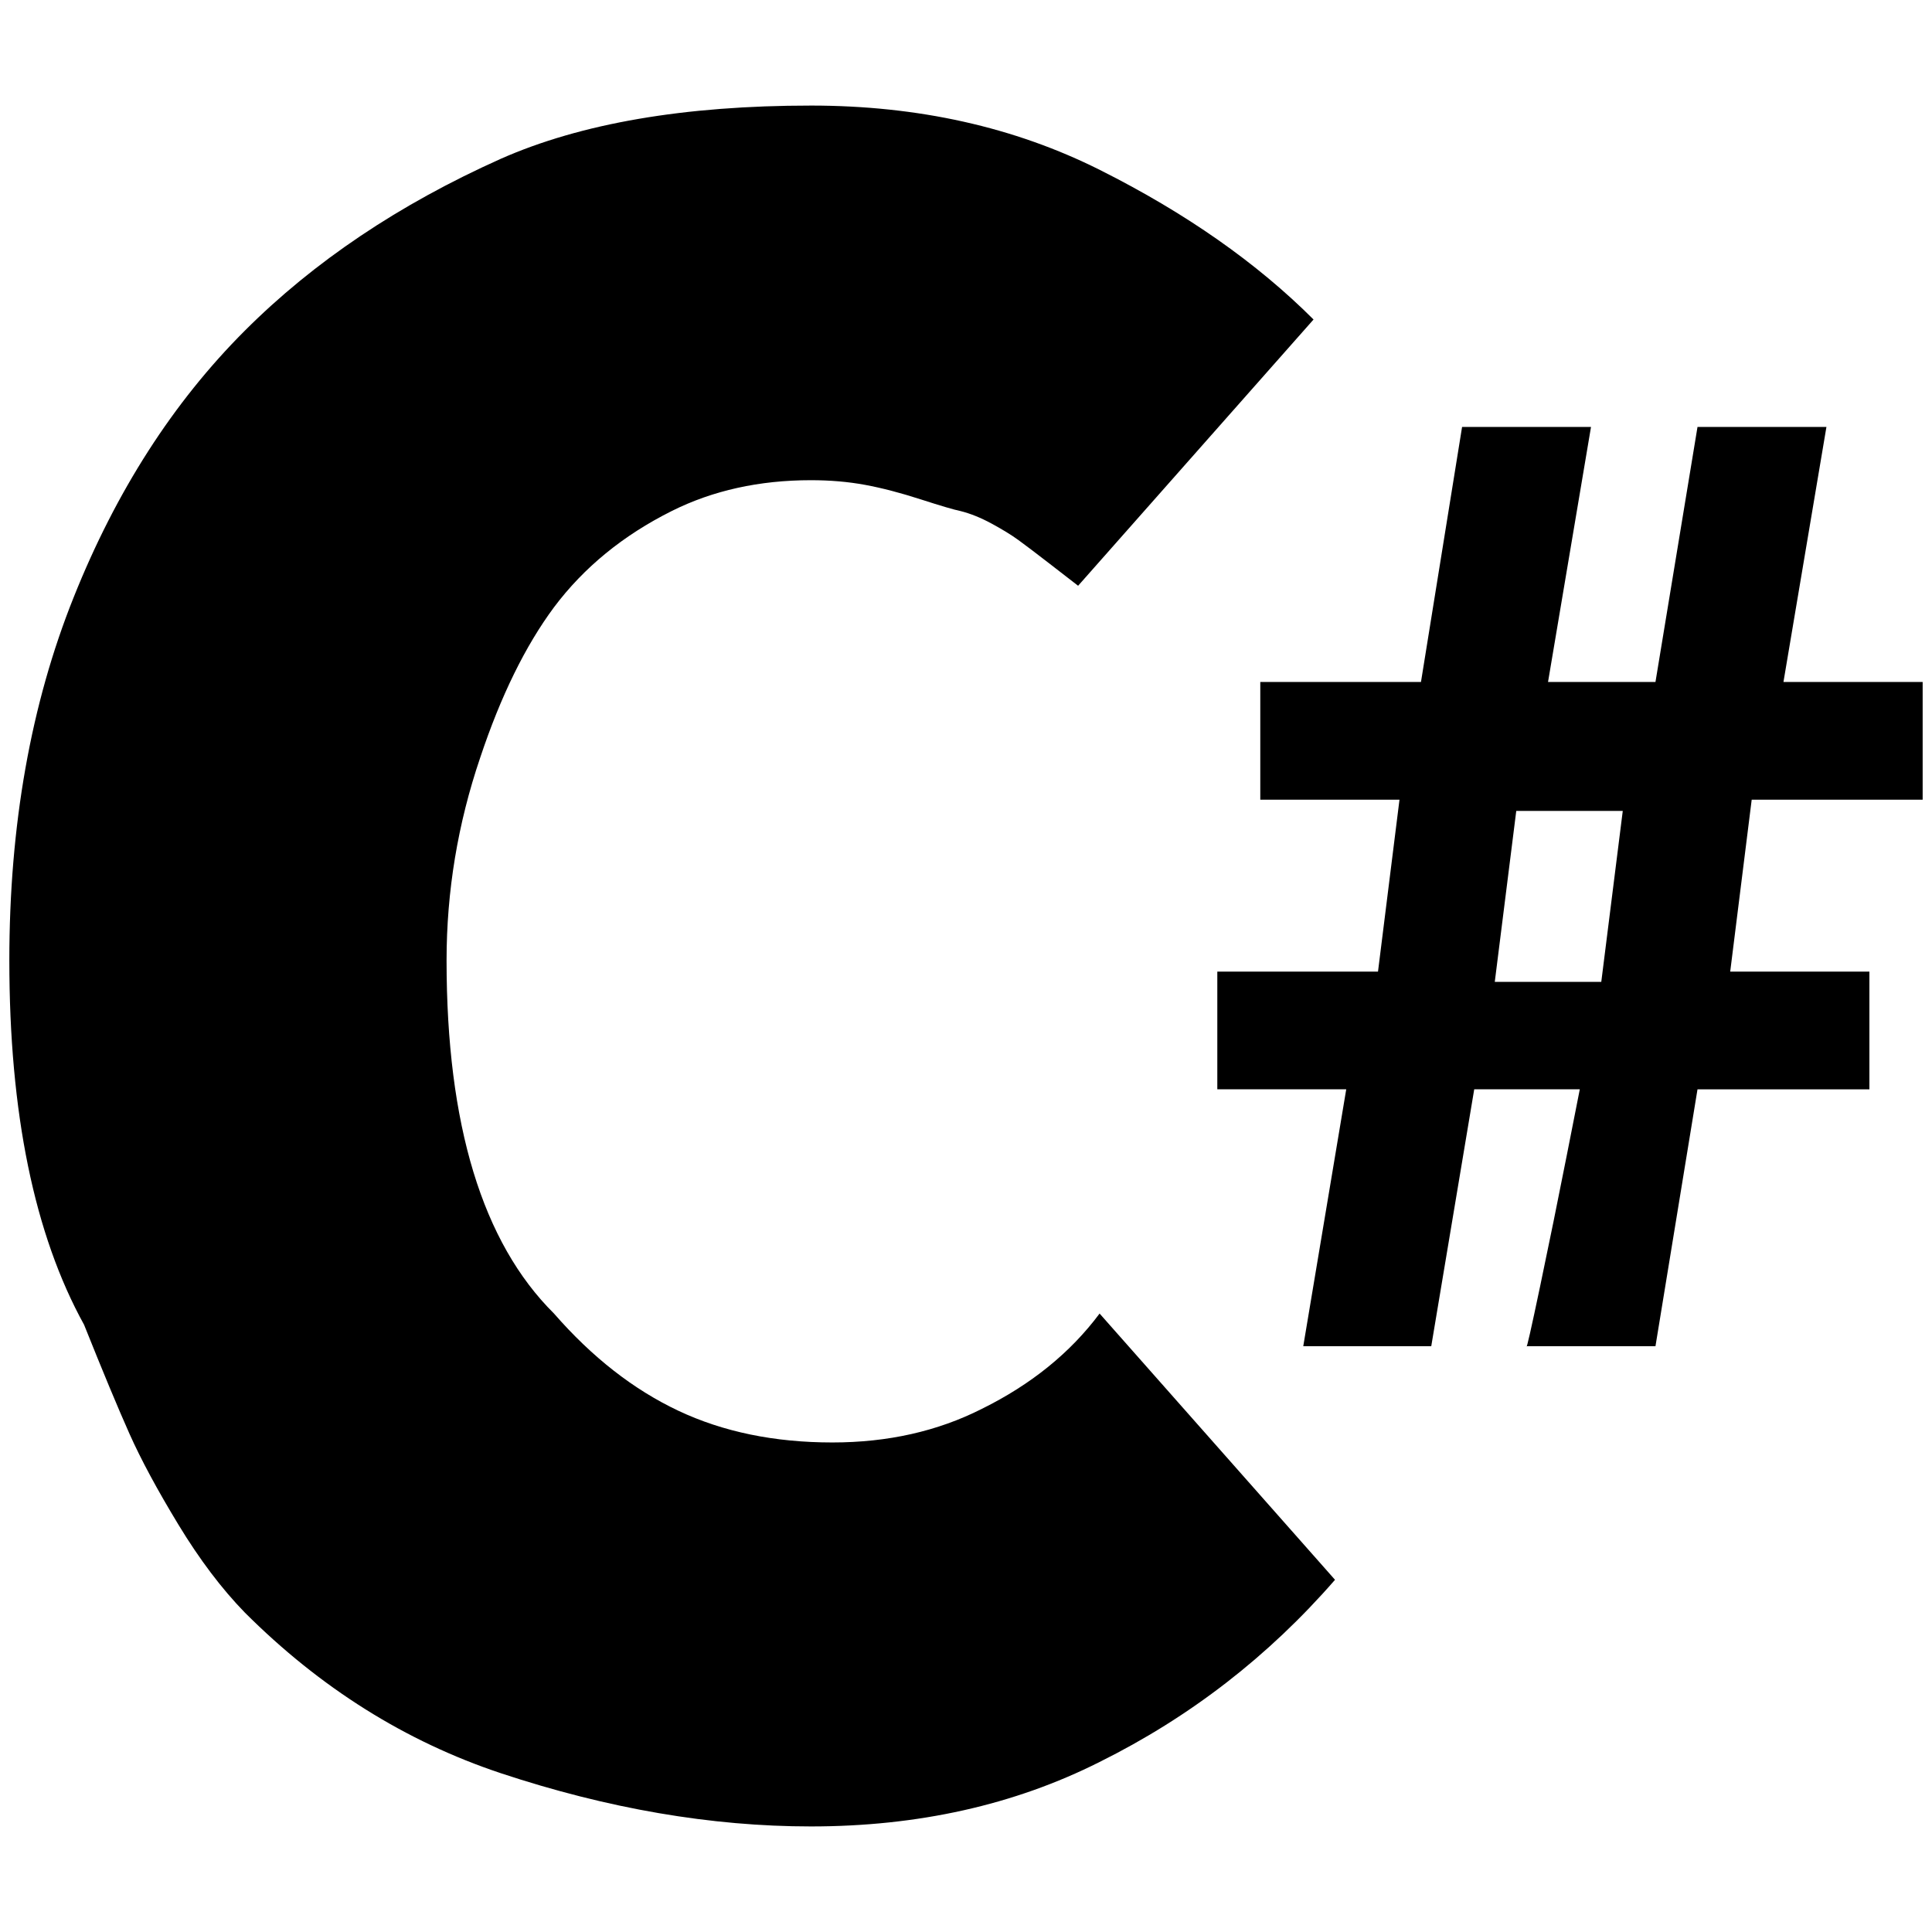 <?xml version="1.0" standalone="no"?>
<!DOCTYPE svg PUBLIC "-//W3C//DTD SVG 1.1//EN" "http://www.w3.org/Graphics/SVG/1.1/DTD/svg11.dtd" >
<svg xmlns="http://www.w3.org/2000/svg" xmlns:xlink="http://www.w3.org/1999/xlink" version="1.1" width="2048" height="2048" viewBox="-10 0 2068 2048">
   <path fill="currentColor"
d="M858 103q172 0 309.5 69t228.5 160l-252 285q-9 -7 -31 -24t-33 -25t-28.5 -17.5t-33.5 -13.5q-10 -2 -42.5 -12.5t-59.5 -15.5t-58 -5q-83 0 -149 33q-78 39 -126 103q-46 62 -79 161q-36 106 -36 217q0 264 115 378q61 70 133 104t165 34q89 0 160 -36q79 -39 126 -102
l252 285q-107 123 -252 195q-137 69 -309 69q-160 0 -332 -57q-153 -51 -274 -172q-37 -38 -71 -94t-52.5 -97.5t-48.5 -116.5q-80 -145 -80 -390q0 -217 69 -389q68 -170 183 -285q111 -111 274 -184q129 -57 332 -57zM1555 447h138l-46 273h115l45 -273h138l-46 273h149
v126h-183l-23 184h149v126h-184l-45 275h-138q0 5 14.5 -64t28.5 -140l14 -71h-113l-46 275h-137l46 -275h-138v-126h172l23 -184h-149v-126h172zM1613 858l-23 183h114l23 -183h-114z" />
</svg>
